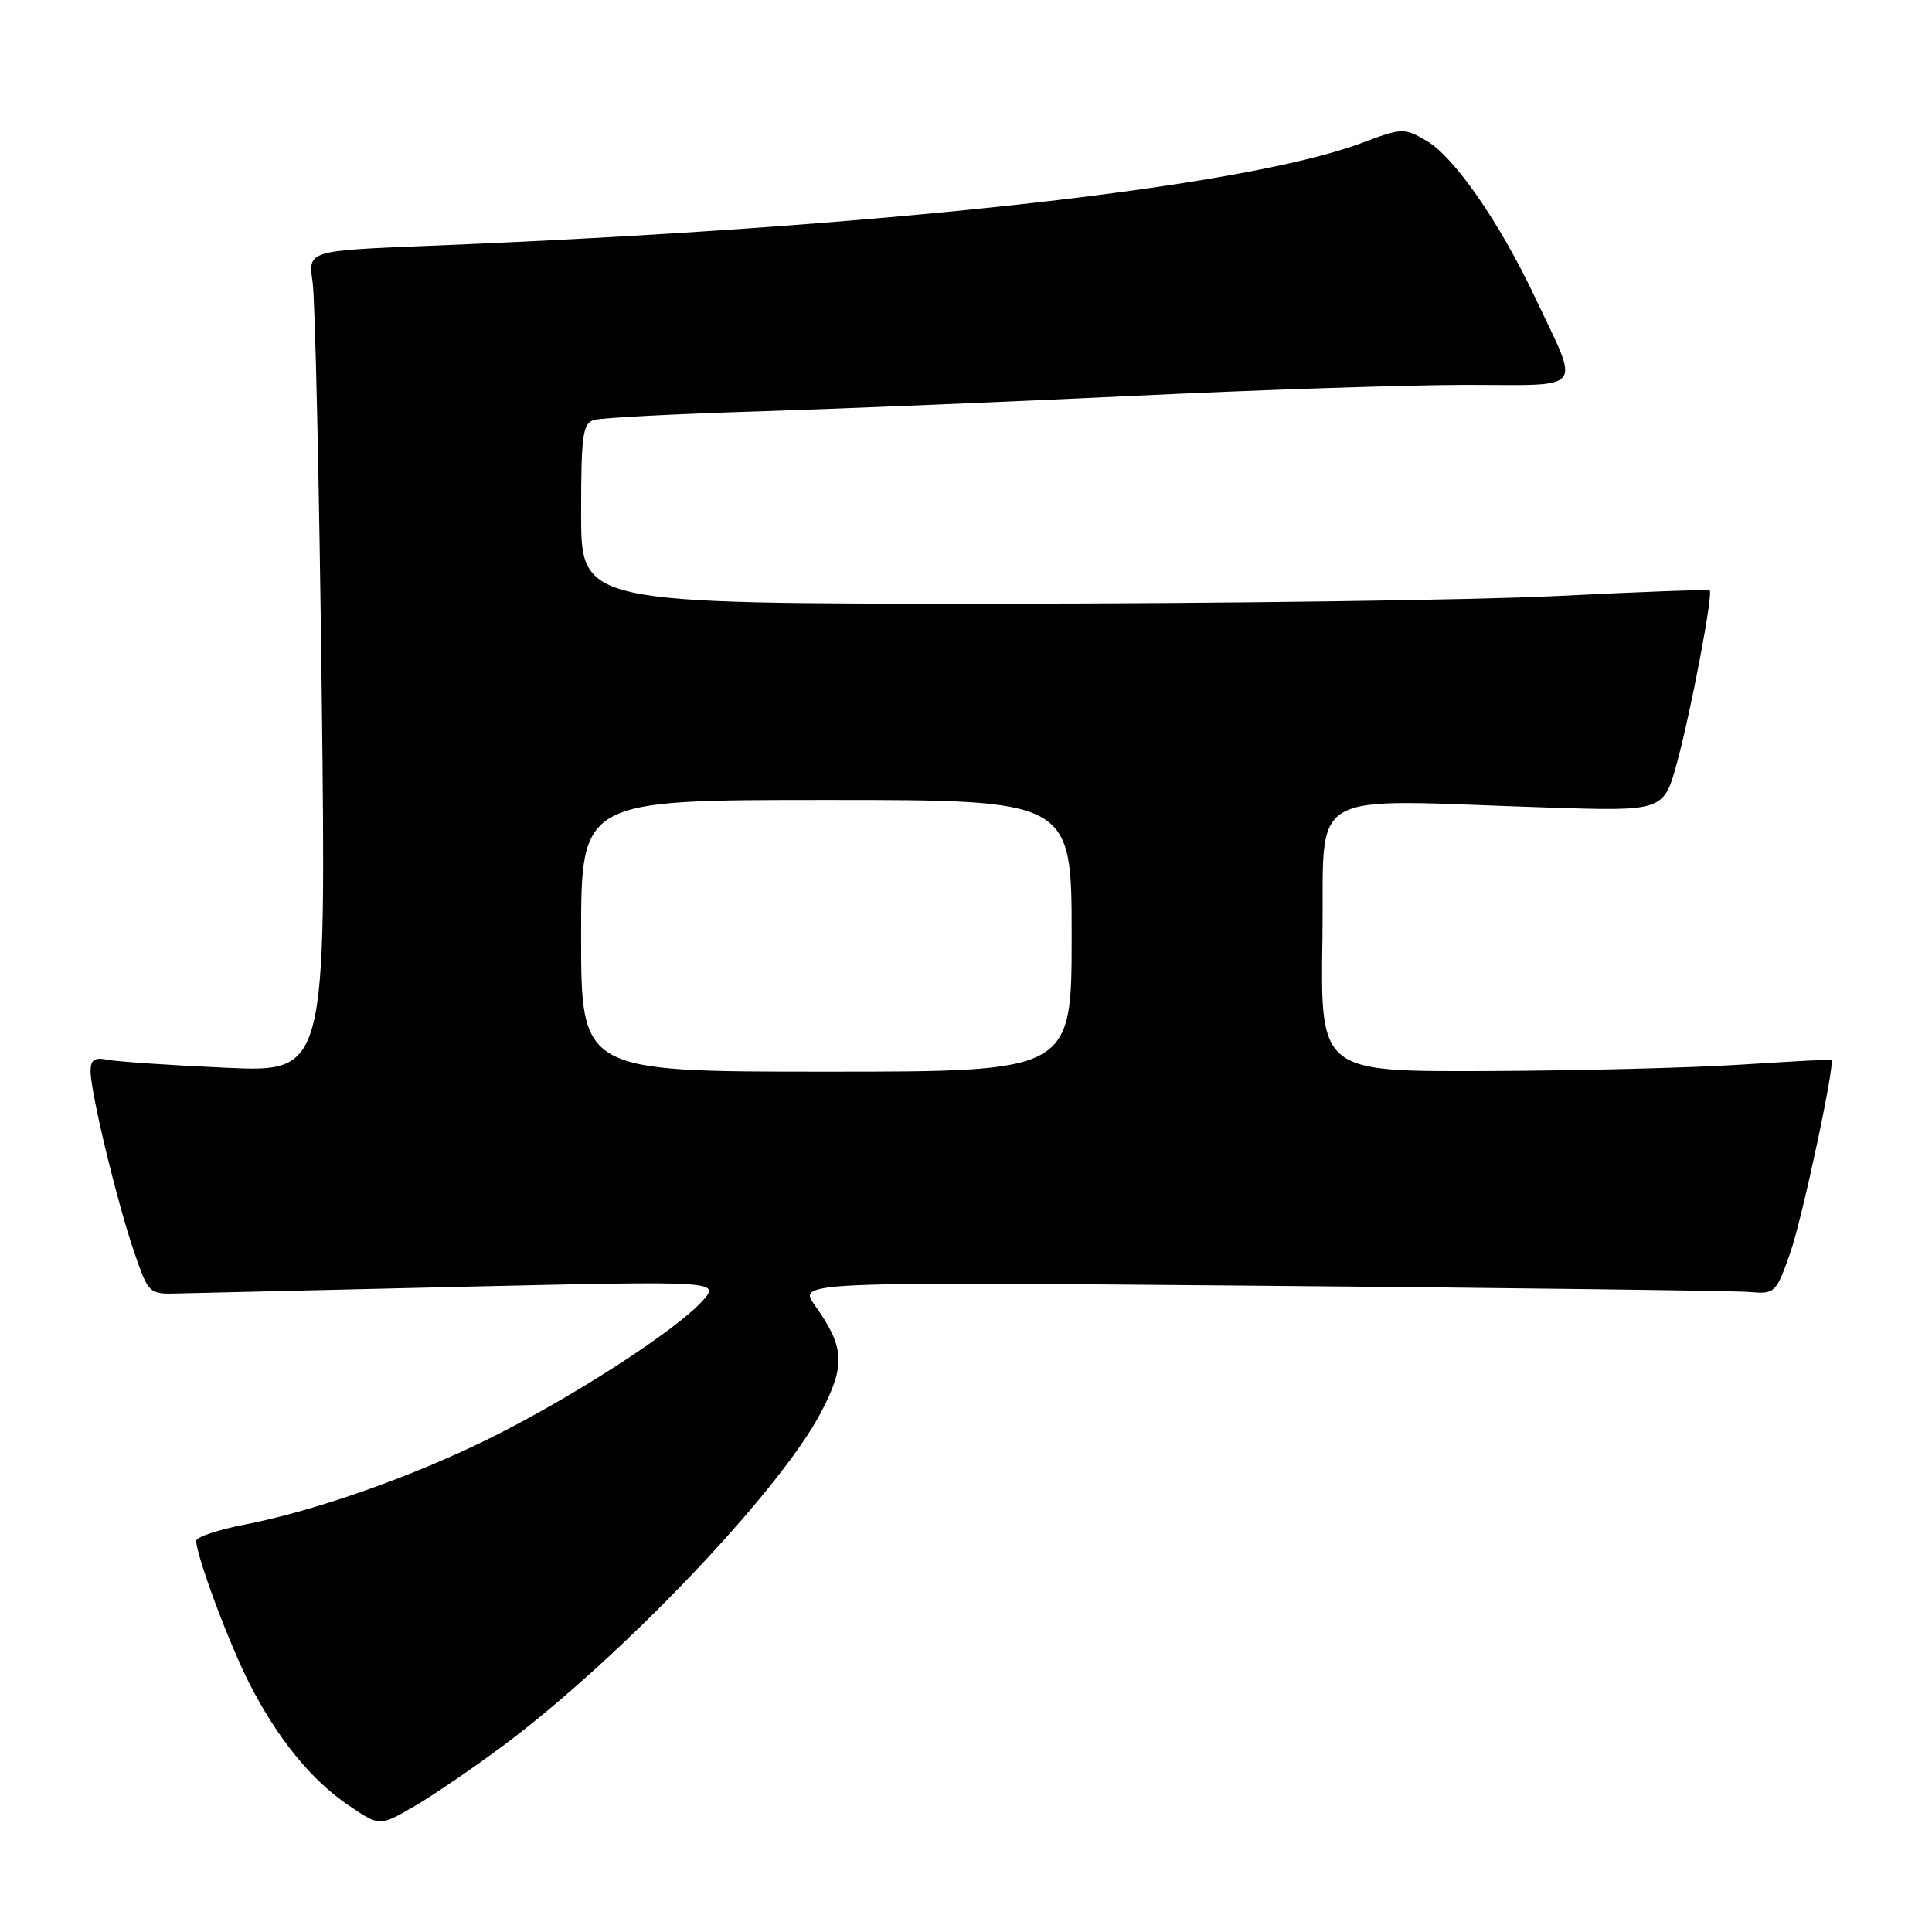 <?xml version="1.0" encoding="UTF-8" standalone="no"?>
<!DOCTYPE svg PUBLIC "-//W3C//DTD SVG 1.1//EN" "http://www.w3.org/Graphics/SVG/1.1/DTD/svg11.dtd" >
<svg xmlns="http://www.w3.org/2000/svg" xmlns:xlink="http://www.w3.org/1999/xlink" version="1.1" viewBox="0 0 256 256">
 <g >
 <path fill="currentColor"
d=" M 66.81 231.21 C 82.46 219.49 103.33 197.58 108.80 187.12 C 112.06 180.89 111.92 178.50 107.97 172.96 C 105.75 169.84 105.75 169.84 167.12 170.37 C 200.88 170.66 230.03 171.03 231.89 171.20 C 235.18 171.49 235.35 171.33 237.22 166.00 C 238.82 161.44 243.23 140.73 242.67 140.41 C 242.58 140.36 237.10 140.66 230.50 141.08 C 223.90 141.50 208.70 141.88 196.73 141.92 C 174.95 142.00 174.95 142.00 175.23 124.25 C 175.54 104.05 172.26 105.95 204.98 107.00 C 220.45 107.50 220.45 107.50 222.23 101.00 C 224.04 94.37 227.01 78.72 226.55 78.23 C 226.41 78.09 217.34 78.42 206.40 78.97 C 195.45 79.52 161.86 79.98 131.75 79.99 C 77.00 80.00 77.00 80.00 77.00 68.07 C 77.00 57.56 77.21 56.08 78.75 55.64 C 79.71 55.36 89.50 54.85 100.50 54.51 C 111.50 54.16 134.00 53.23 150.49 52.44 C 166.99 51.65 186.70 51.00 194.31 51.00 C 210.28 51.00 209.40 52.12 203.40 39.41 C 198.75 29.54 192.73 20.84 189.06 18.68 C 186.05 16.92 185.82 16.92 180.39 18.96 C 164.53 24.89 116.60 30.17 56.66 32.58 C 40.81 33.22 40.81 33.22 41.42 37.36 C 41.76 39.64 42.30 64.13 42.63 91.79 C 43.23 142.09 43.23 142.09 29.87 141.48 C 22.51 141.15 15.49 140.67 14.25 140.42 C 12.52 140.07 12.00 140.42 12.00 141.94 C 12.00 144.76 15.56 159.49 17.81 166.00 C 19.69 171.44 19.75 171.50 23.61 171.39 C 25.75 171.33 42.80 170.93 61.50 170.50 C 95.50 169.72 95.50 169.72 93.00 172.46 C 89.42 176.37 76.04 185.02 65.20 190.43 C 54.84 195.60 41.72 200.23 32.25 202.05 C 28.81 202.72 26.00 203.67 26.00 204.16 C 26.00 206.10 30.27 217.58 32.96 222.90 C 36.71 230.30 41.24 235.88 46.23 239.25 C 50.31 242.01 50.31 242.01 54.91 239.34 C 57.43 237.87 62.79 234.21 66.81 231.21 Z  M 77.00 124.00 C 77.00 106.00 77.00 106.00 109.50 106.00 C 142.00 106.00 142.00 106.00 142.00 124.00 C 142.00 142.00 142.00 142.00 109.50 142.00 C 77.00 142.00 77.00 142.00 77.00 124.00 Z "/>
</g>
</svg>